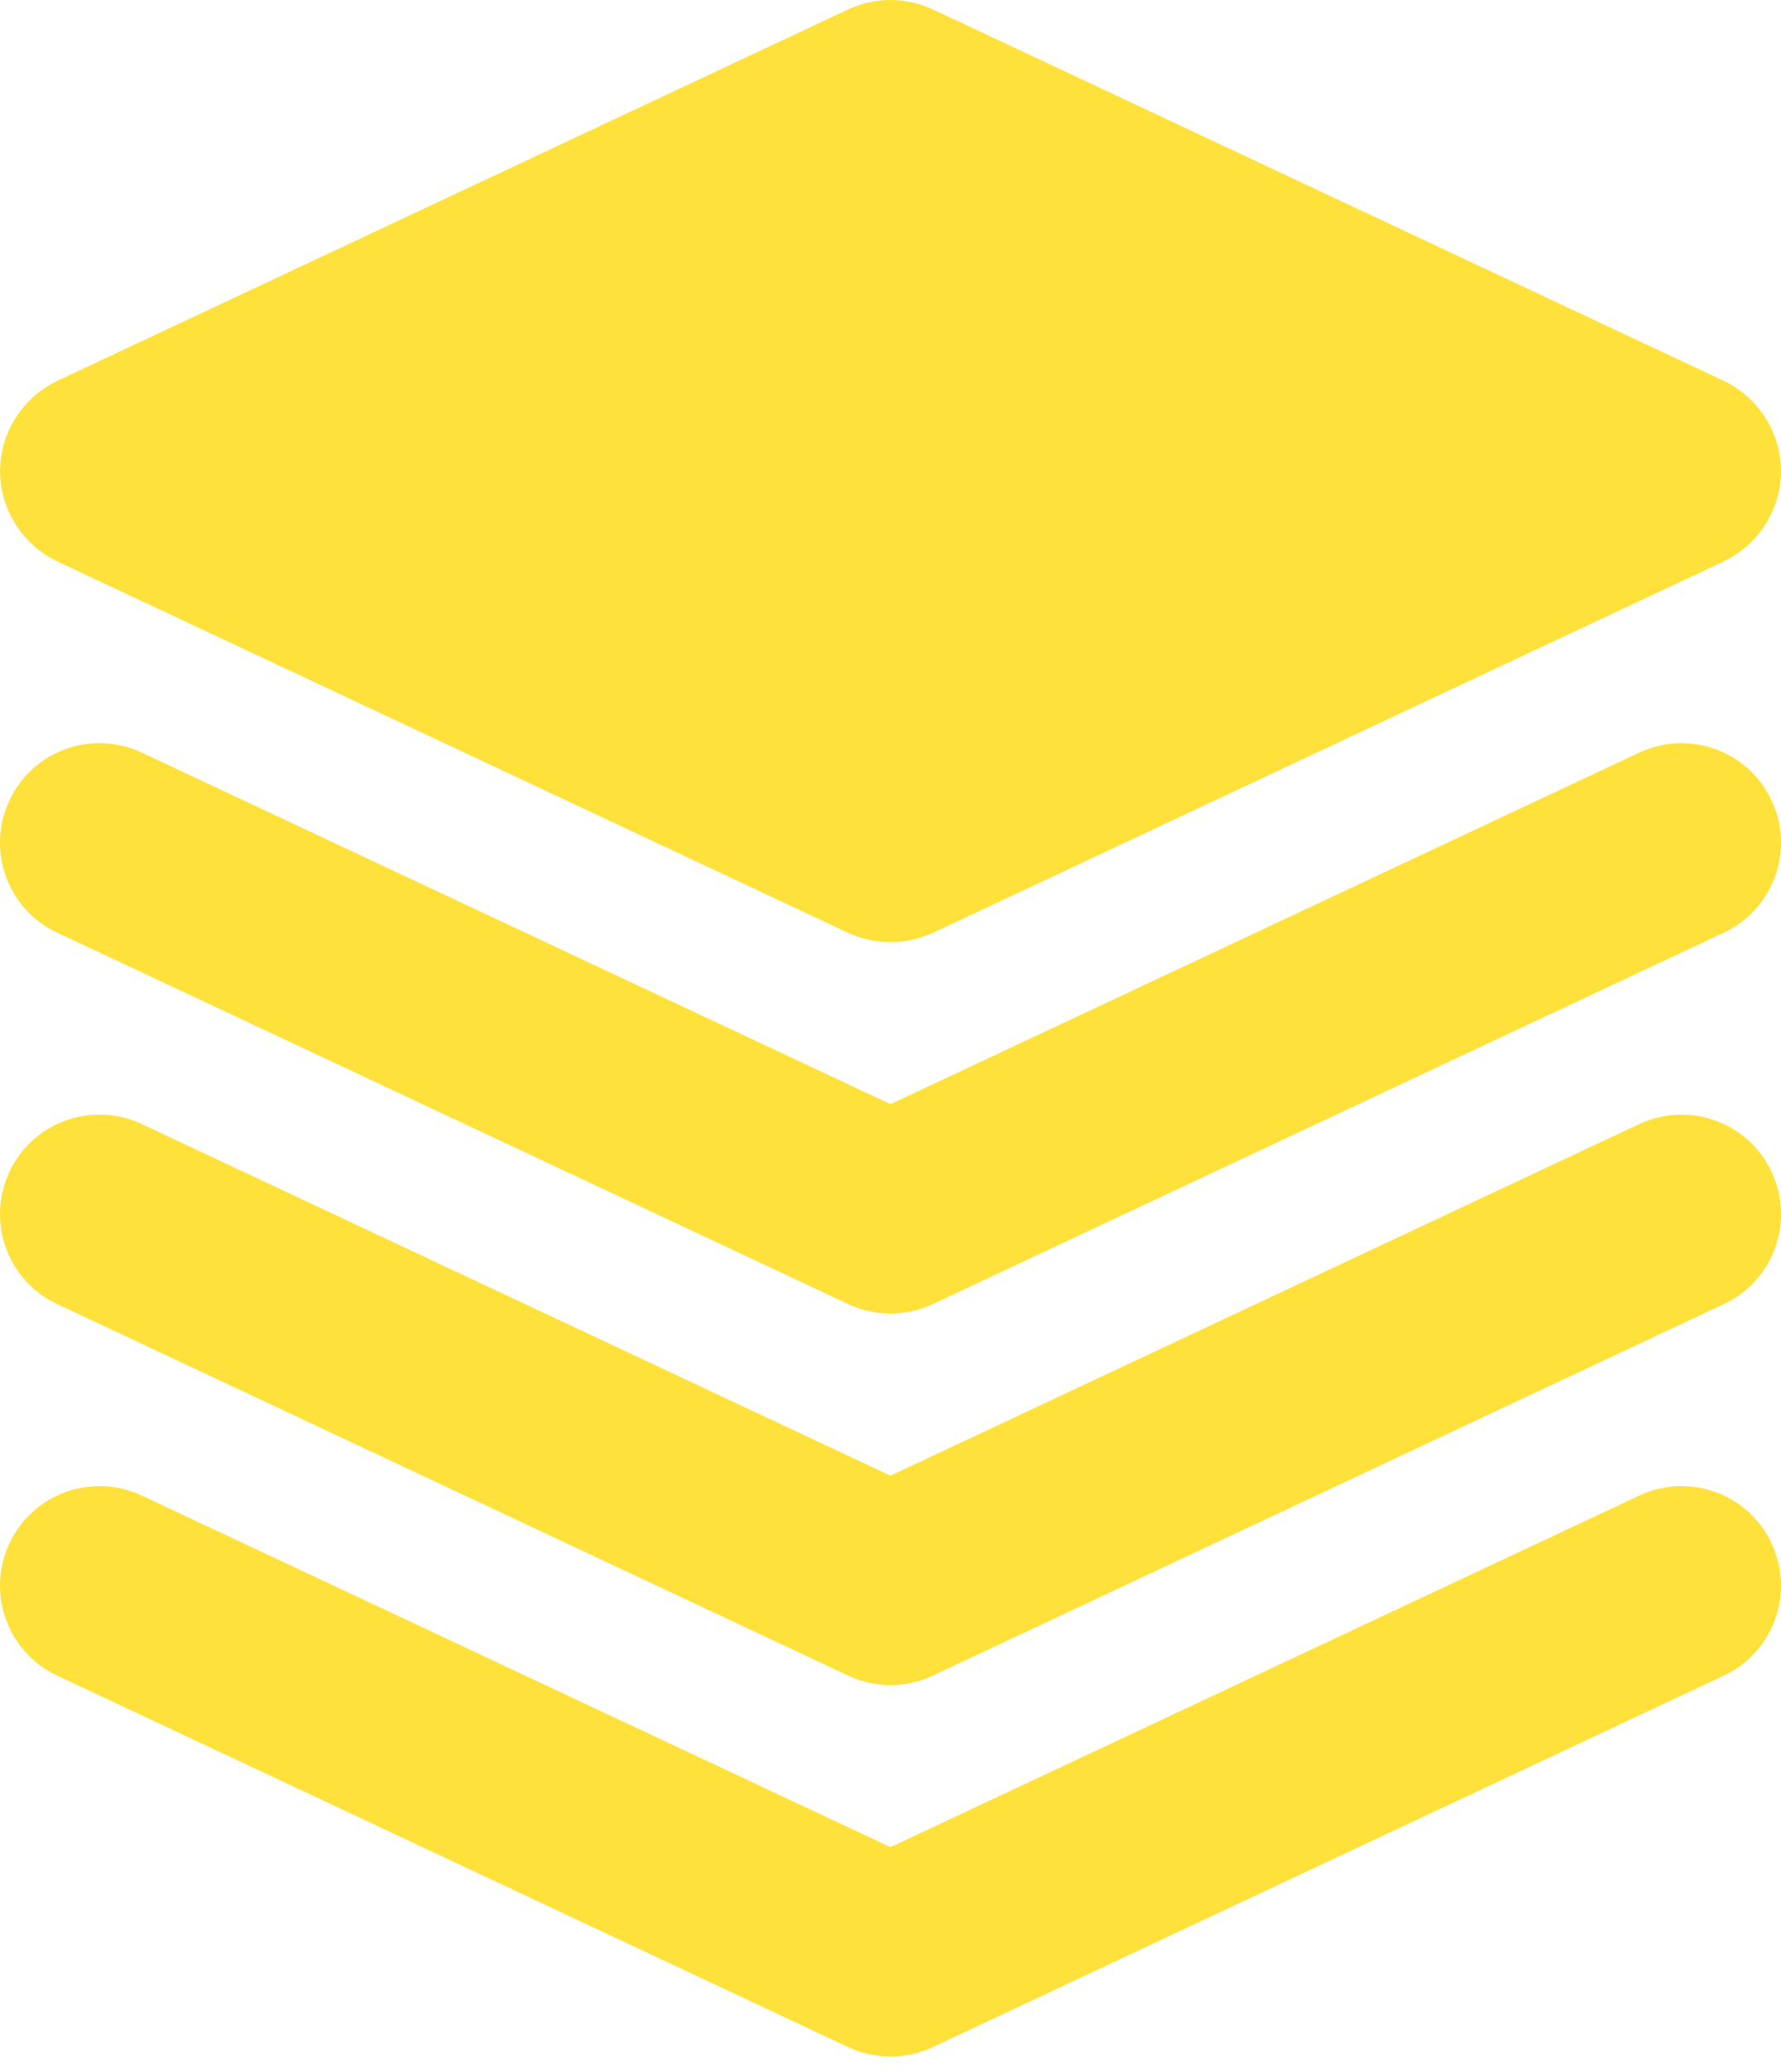 <svg width="43" height="50" viewBox="0 0 43 50" fill="none" xmlns="http://www.w3.org/2000/svg">
<path d="M41.622 9.192L22.525 0.228C21.869 -0.076 21.132 -0.076 20.476 0.228L1.379 9.192C0.546 9.593 0.002 10.441 0.002 11.37C0.002 12.298 0.546 13.146 1.379 13.546L20.476 22.511C20.796 22.655 21.148 22.735 21.5 22.735C21.852 22.735 22.205 22.655 22.525 22.511L41.622 13.546C42.455 13.146 42.999 12.298 42.999 11.37C42.999 10.441 42.455 9.593 41.622 9.192Z" fill="#FFE13B"/>
<path d="M42.771 19.313C42.209 18.112 40.777 17.6 39.578 18.161L21.5 26.645L3.422 18.161C2.222 17.598 0.79 18.111 0.229 19.313C-0.336 20.514 0.18 21.944 1.381 22.507L20.479 31.47C20.803 31.622 21.151 31.699 21.5 31.699C21.849 31.699 22.197 31.622 22.521 31.47L41.619 22.507C42.82 21.944 43.336 20.514 42.771 19.313Z" fill="#FFE13B"/>
<path d="M42.771 28.277C42.209 27.076 40.777 26.563 39.578 27.125L21.5 35.61L3.422 27.125C2.222 26.562 0.79 27.075 0.229 28.277C-0.336 29.477 0.18 30.908 1.381 31.47L20.479 40.436C20.803 40.587 21.151 40.664 21.5 40.664C21.849 40.664 22.197 40.587 22.521 40.436L41.619 31.47C42.82 30.908 43.336 29.477 42.771 28.277Z" fill="#FFE13B"/>
<path d="M42.771 37.242C42.209 36.041 40.777 35.526 39.578 36.09L21.5 44.574L3.422 36.09C2.222 35.526 0.79 36.041 0.229 37.242C-0.336 38.443 0.18 39.873 1.381 40.436L20.479 49.4C20.803 49.551 21.151 49.628 21.5 49.628C21.849 49.628 22.197 49.551 22.521 49.4L41.619 40.436C42.82 39.873 43.336 38.443 42.771 37.242Z" fill="#FFE13B"/>
</svg>
